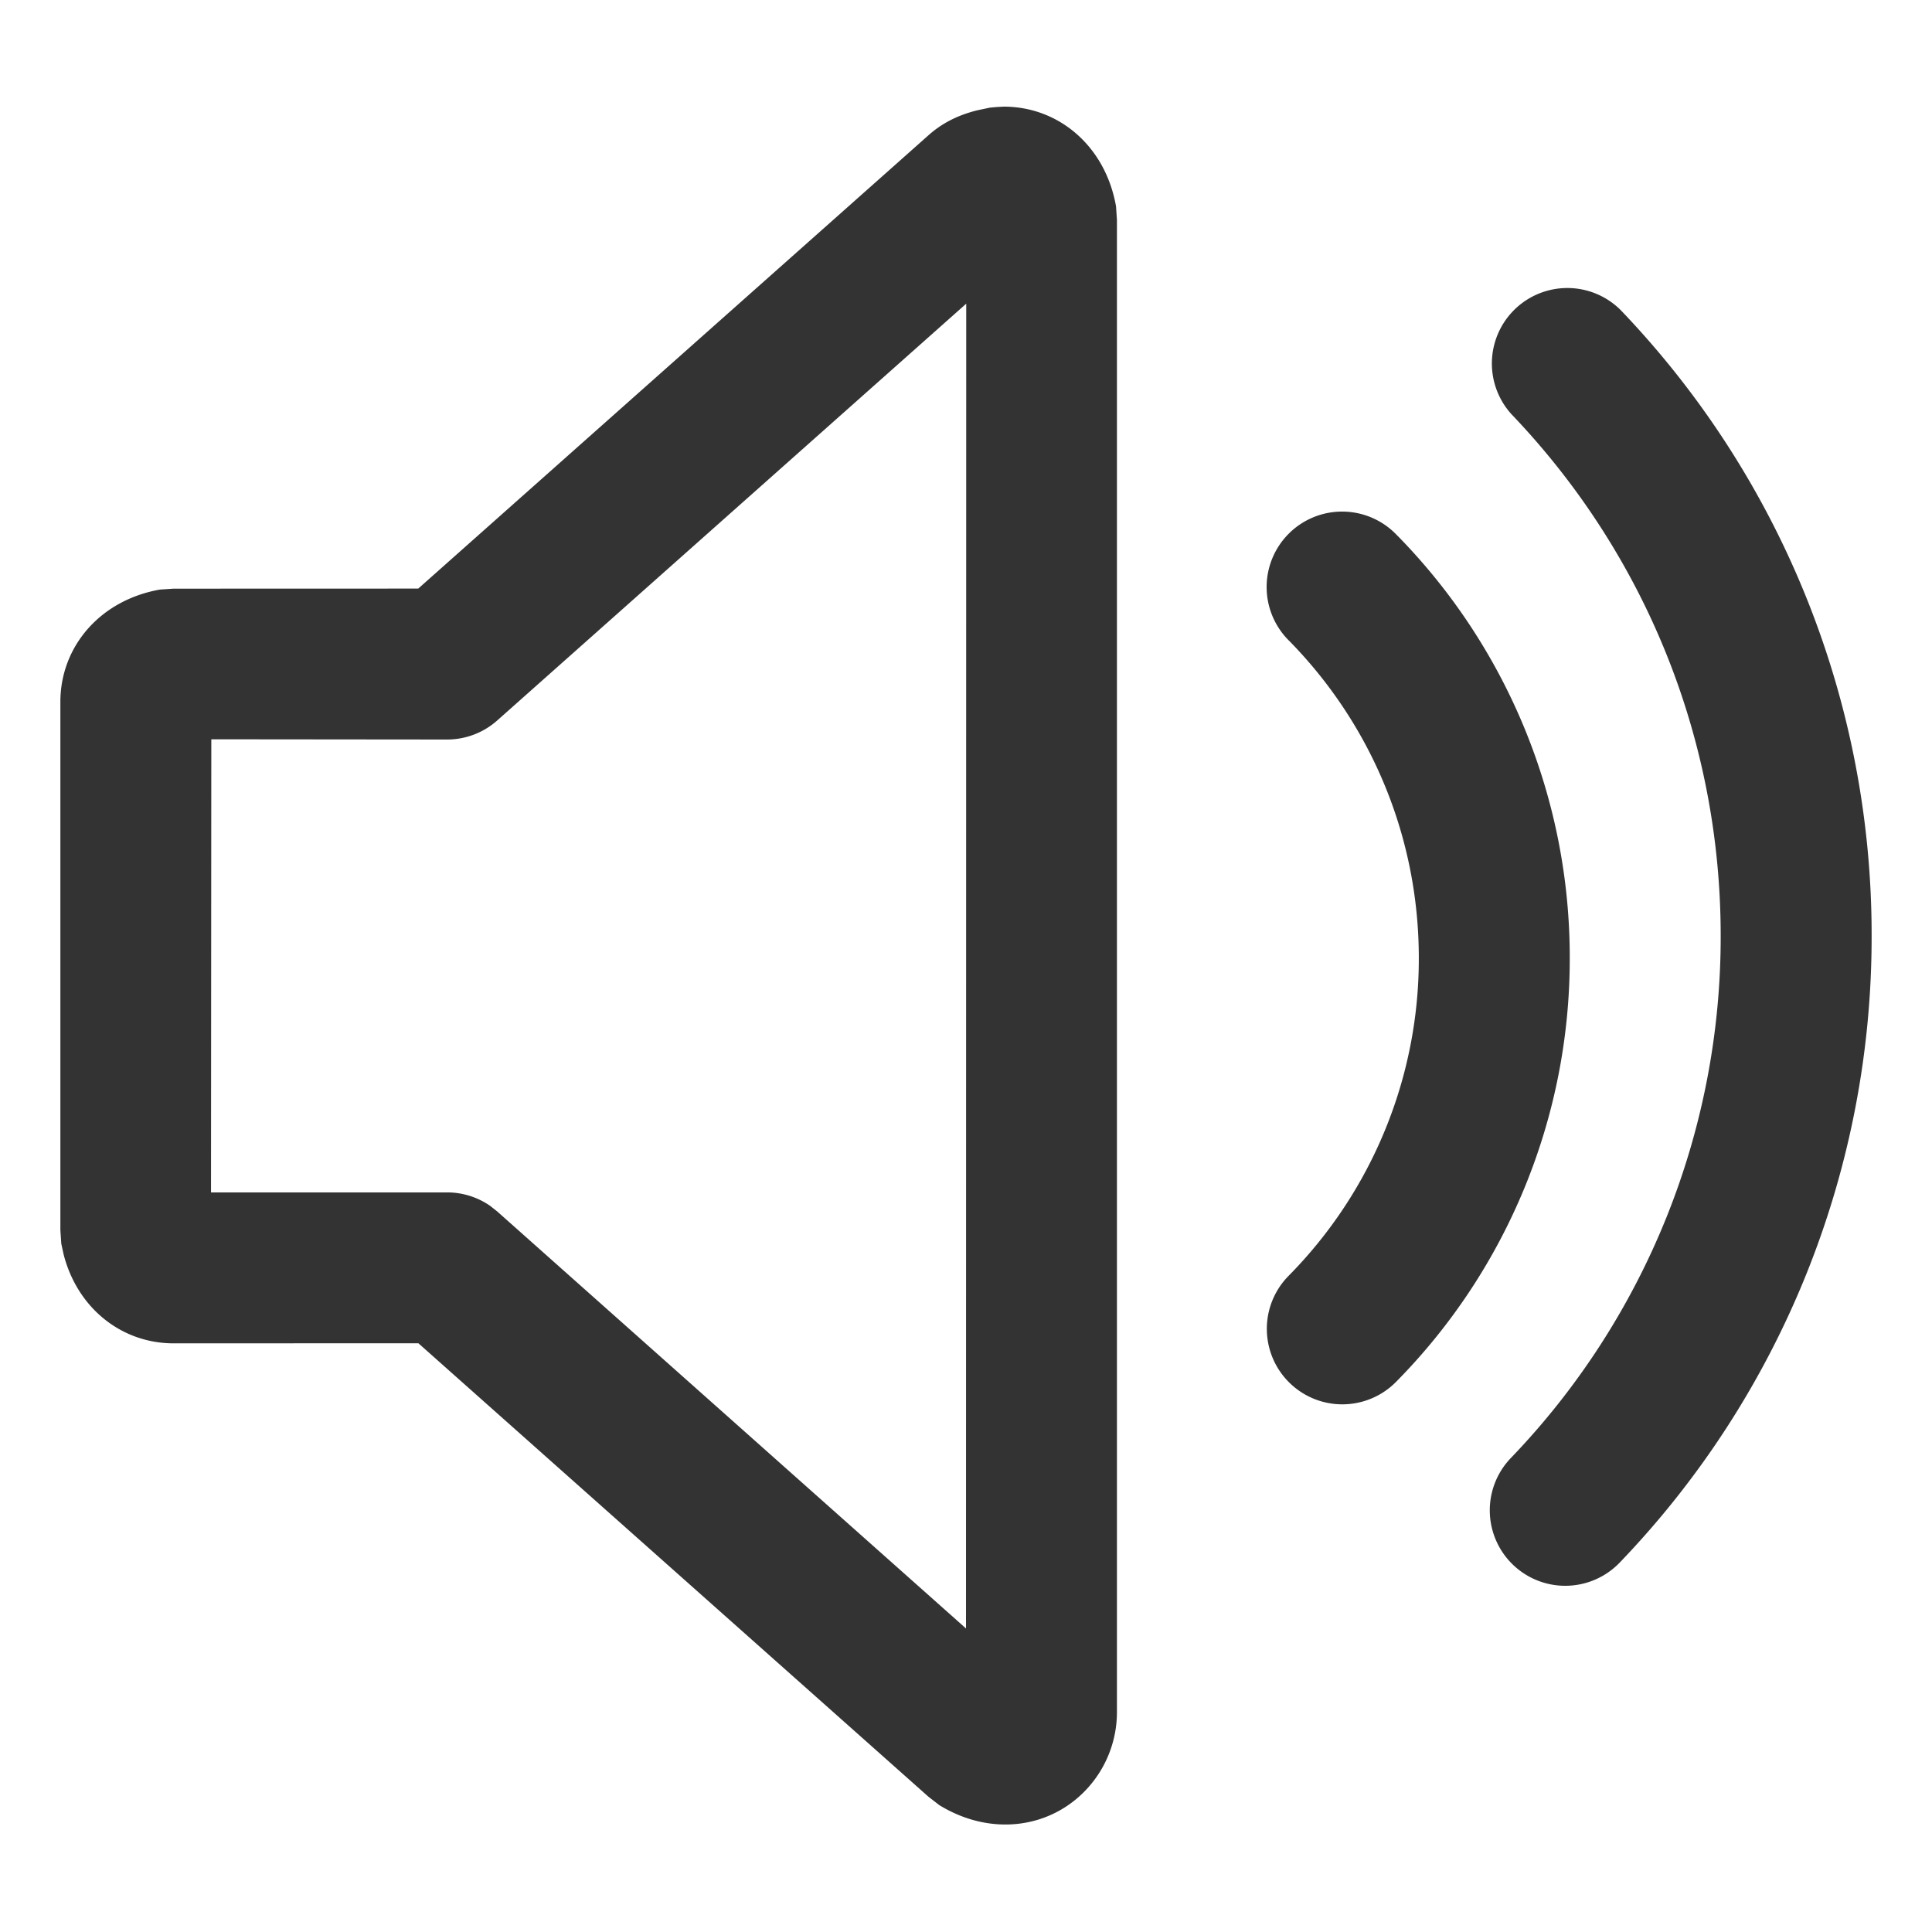 <svg class="speek_svg__icon" viewBox="0 0 1024 1024" xmlns="http://www.w3.org/2000/svg" width="16" height="16"><path d="M532 56.52c29.12 0 53.88 20.88 59.52 52.84l.48 7.2v790.92a60 60 0 0 1-15.16 39.84c-19.36 21.76-51.4 26.4-79.04 9.4l-5.68-4.4-270.36-240.36L92 712c-27.32 0-50.8-18.36-58.24-46.96l-1.28-5.88L32 652V372c0-29.12 20.88-53.88 52.8-59.52L92 312l129.68-.04L492.12 71.68c6.84-6.08 14.96-10.48 25.76-13.2l6.84-1.44 3.6-.32zm-19.88 104.44-248.6 220.92a40 40 0 0 1-26.56 10.08L112 391.84 111.84 632h125.12a40 40 0 0 1 22.76 7.08l3.8 3L512 863.12l.12-702.16zm346.88 3.4A478.4 478.4 0 0 1 992 496a478.4 478.4 0 0 1-133.52 332.2 40 40 0 0 1-57.72-55.4A398.44 398.44 0 0 0 912 496c0-104.4-40.12-202.4-110.8-276.36a40 40 0 0 1 57.8-55.28zM740.8 284.04A319.04 319.04 0 0 1 832 507.8a319.04 319.04 0 0 1-92.04 224.6 40 40 0 1 1-57-56.16A239.04 239.04 0 0 0 752 507.8c0-63.6-24.8-123.24-68.4-167.84a40 40 0 1 1 57.16-55.92z" fill="#333"></path></svg>